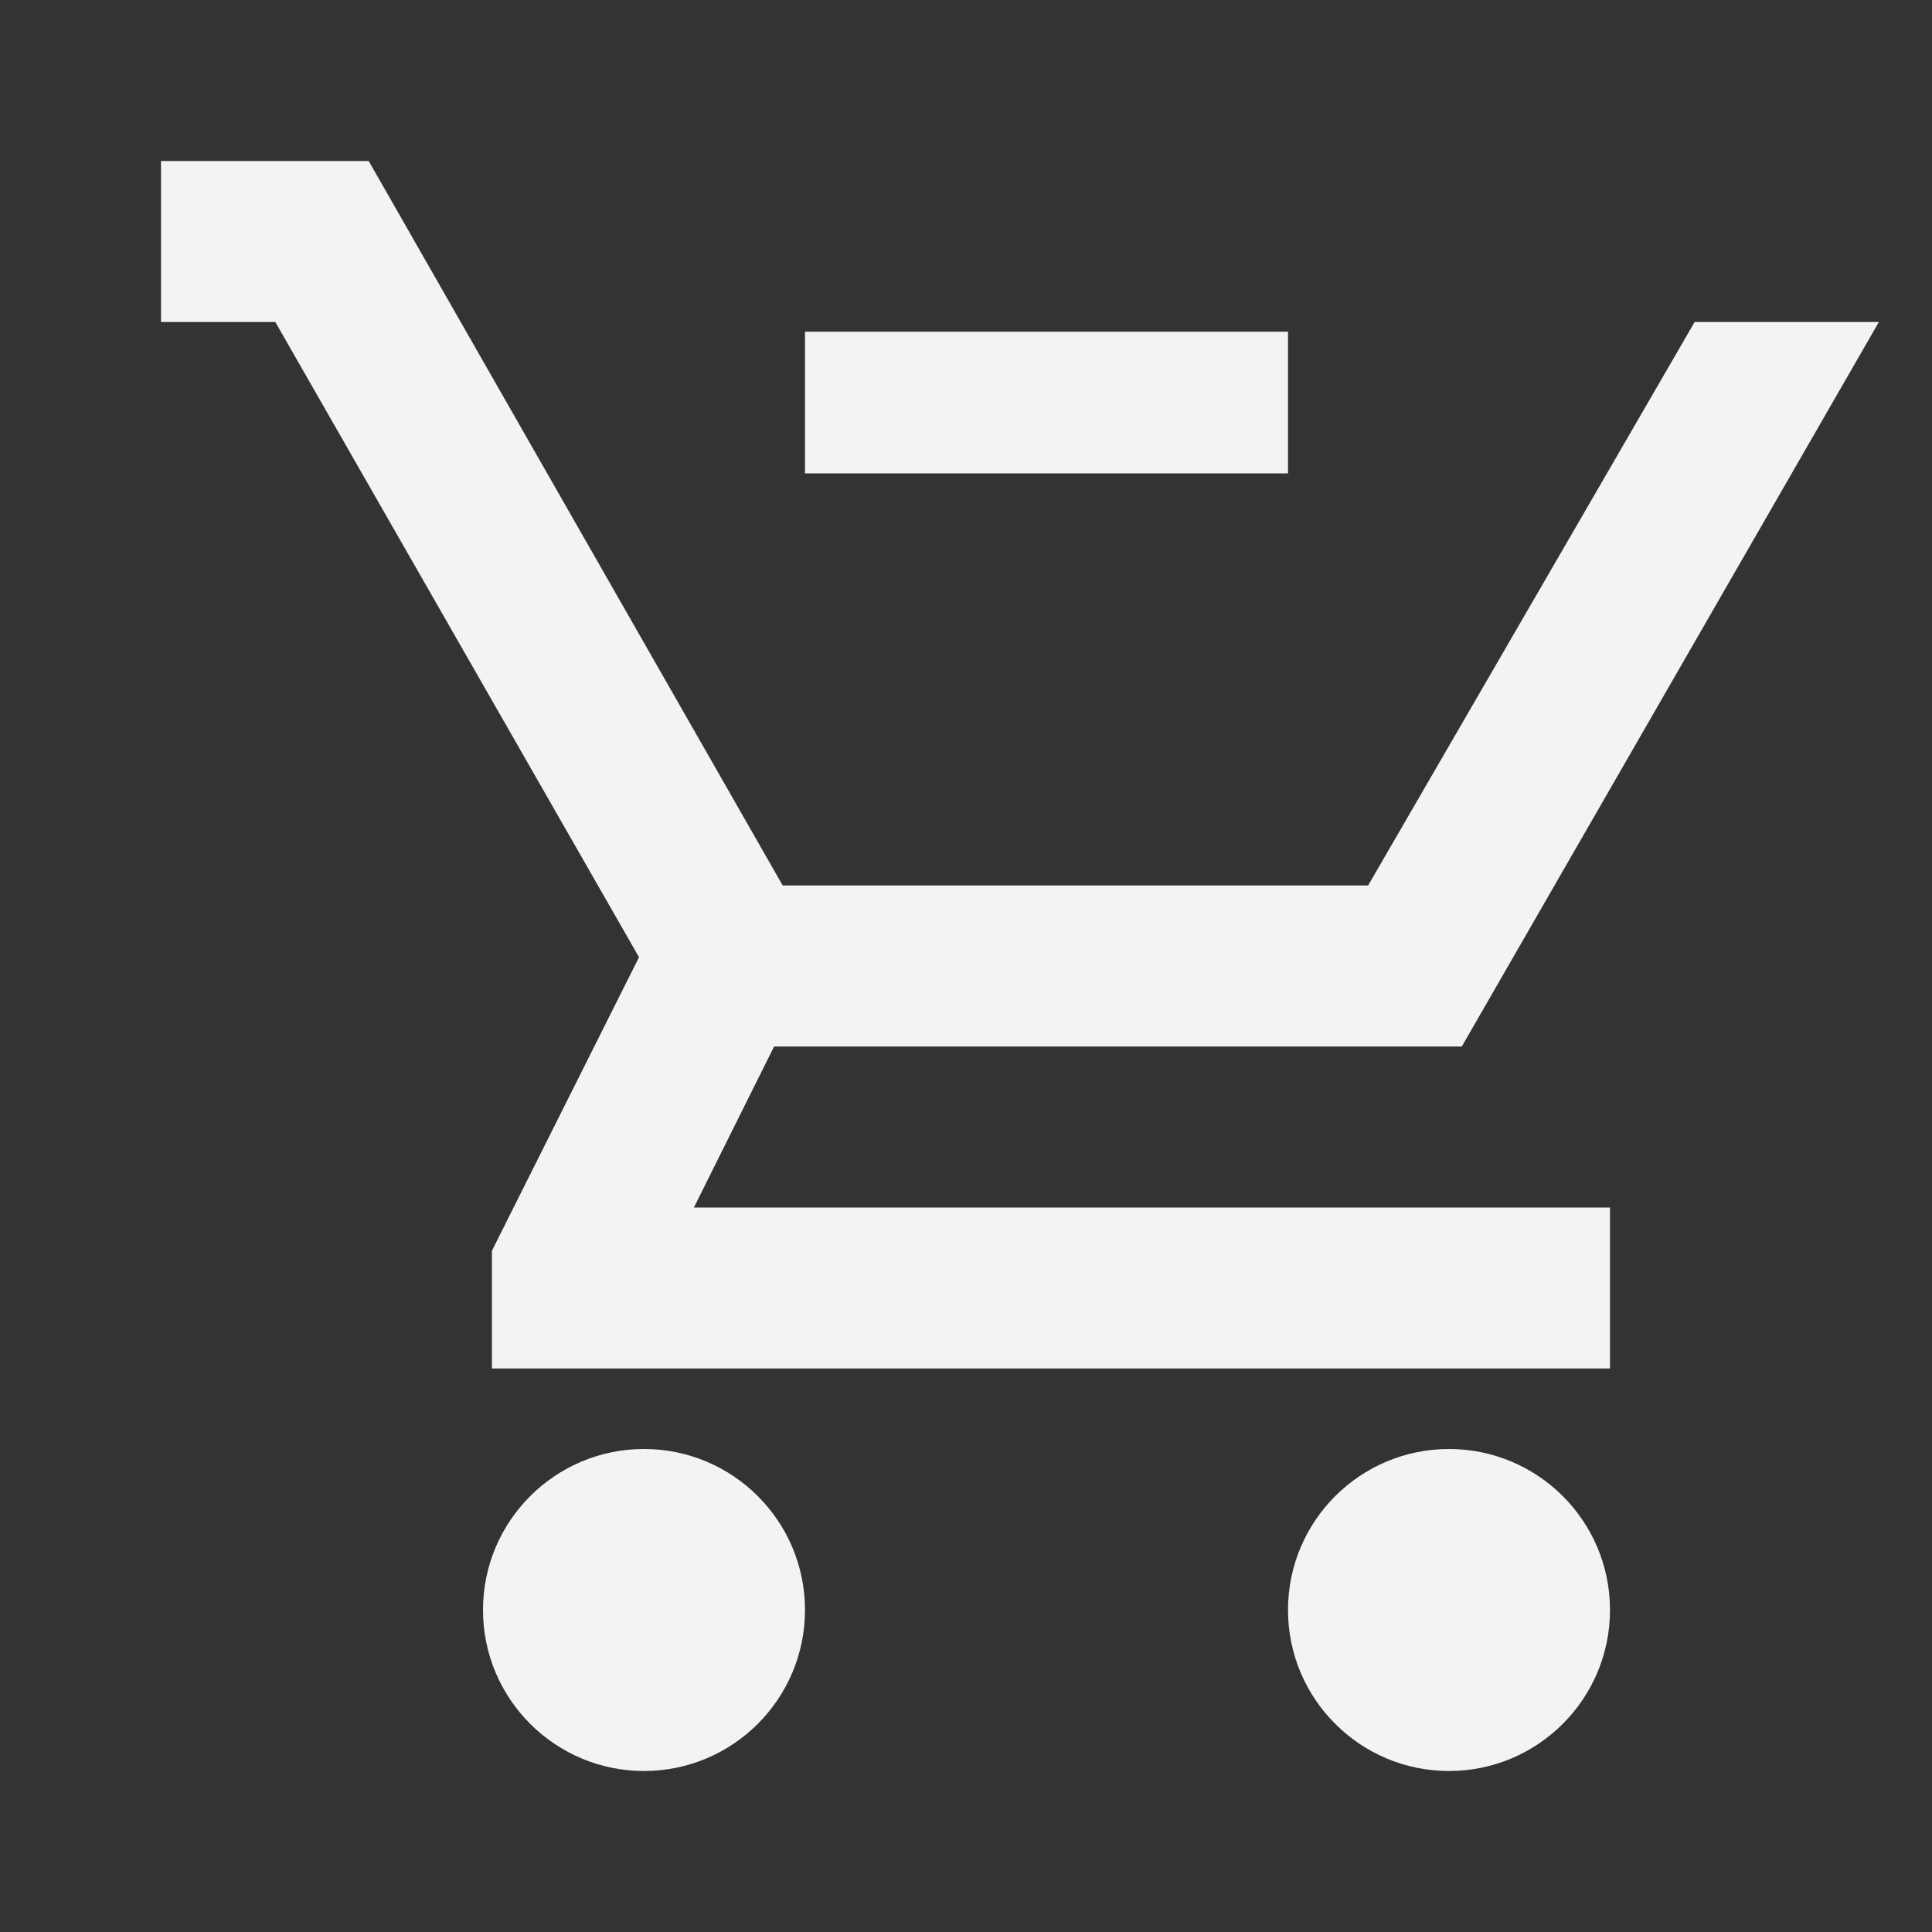 <svg xmlns="http://www.w3.org/2000/svg" width="48" height="48" viewBox="0 0 48 48">
    <rect x="0" y="0" width="48" height="48" fill="#333333" stroke="none"/>
    <path fill="#F2F3F4" fill-rule="evenodd" d="M16 36c2.208 0 4 1.79 4 4 0 2.208-1.792 4-4 4s-4-1.792-4-4c0-2.21 1.792-4 4-4zm20 0c2.208 0 4 1.79 4 4 0 2.208-1.792 4-4 4s-4-1.792-4-4c0-2.21 1.792-4 4-4zM9.16 4l10.286 18H33.99l8.113-14h4.577L36.318 26H19.232l-1.992 4H40v4H12.222v-2.926l3.654-7.292L6.84 8H4V4h5.16zM32 8.24v3.52H20V8.24h12z"/>
</svg>
